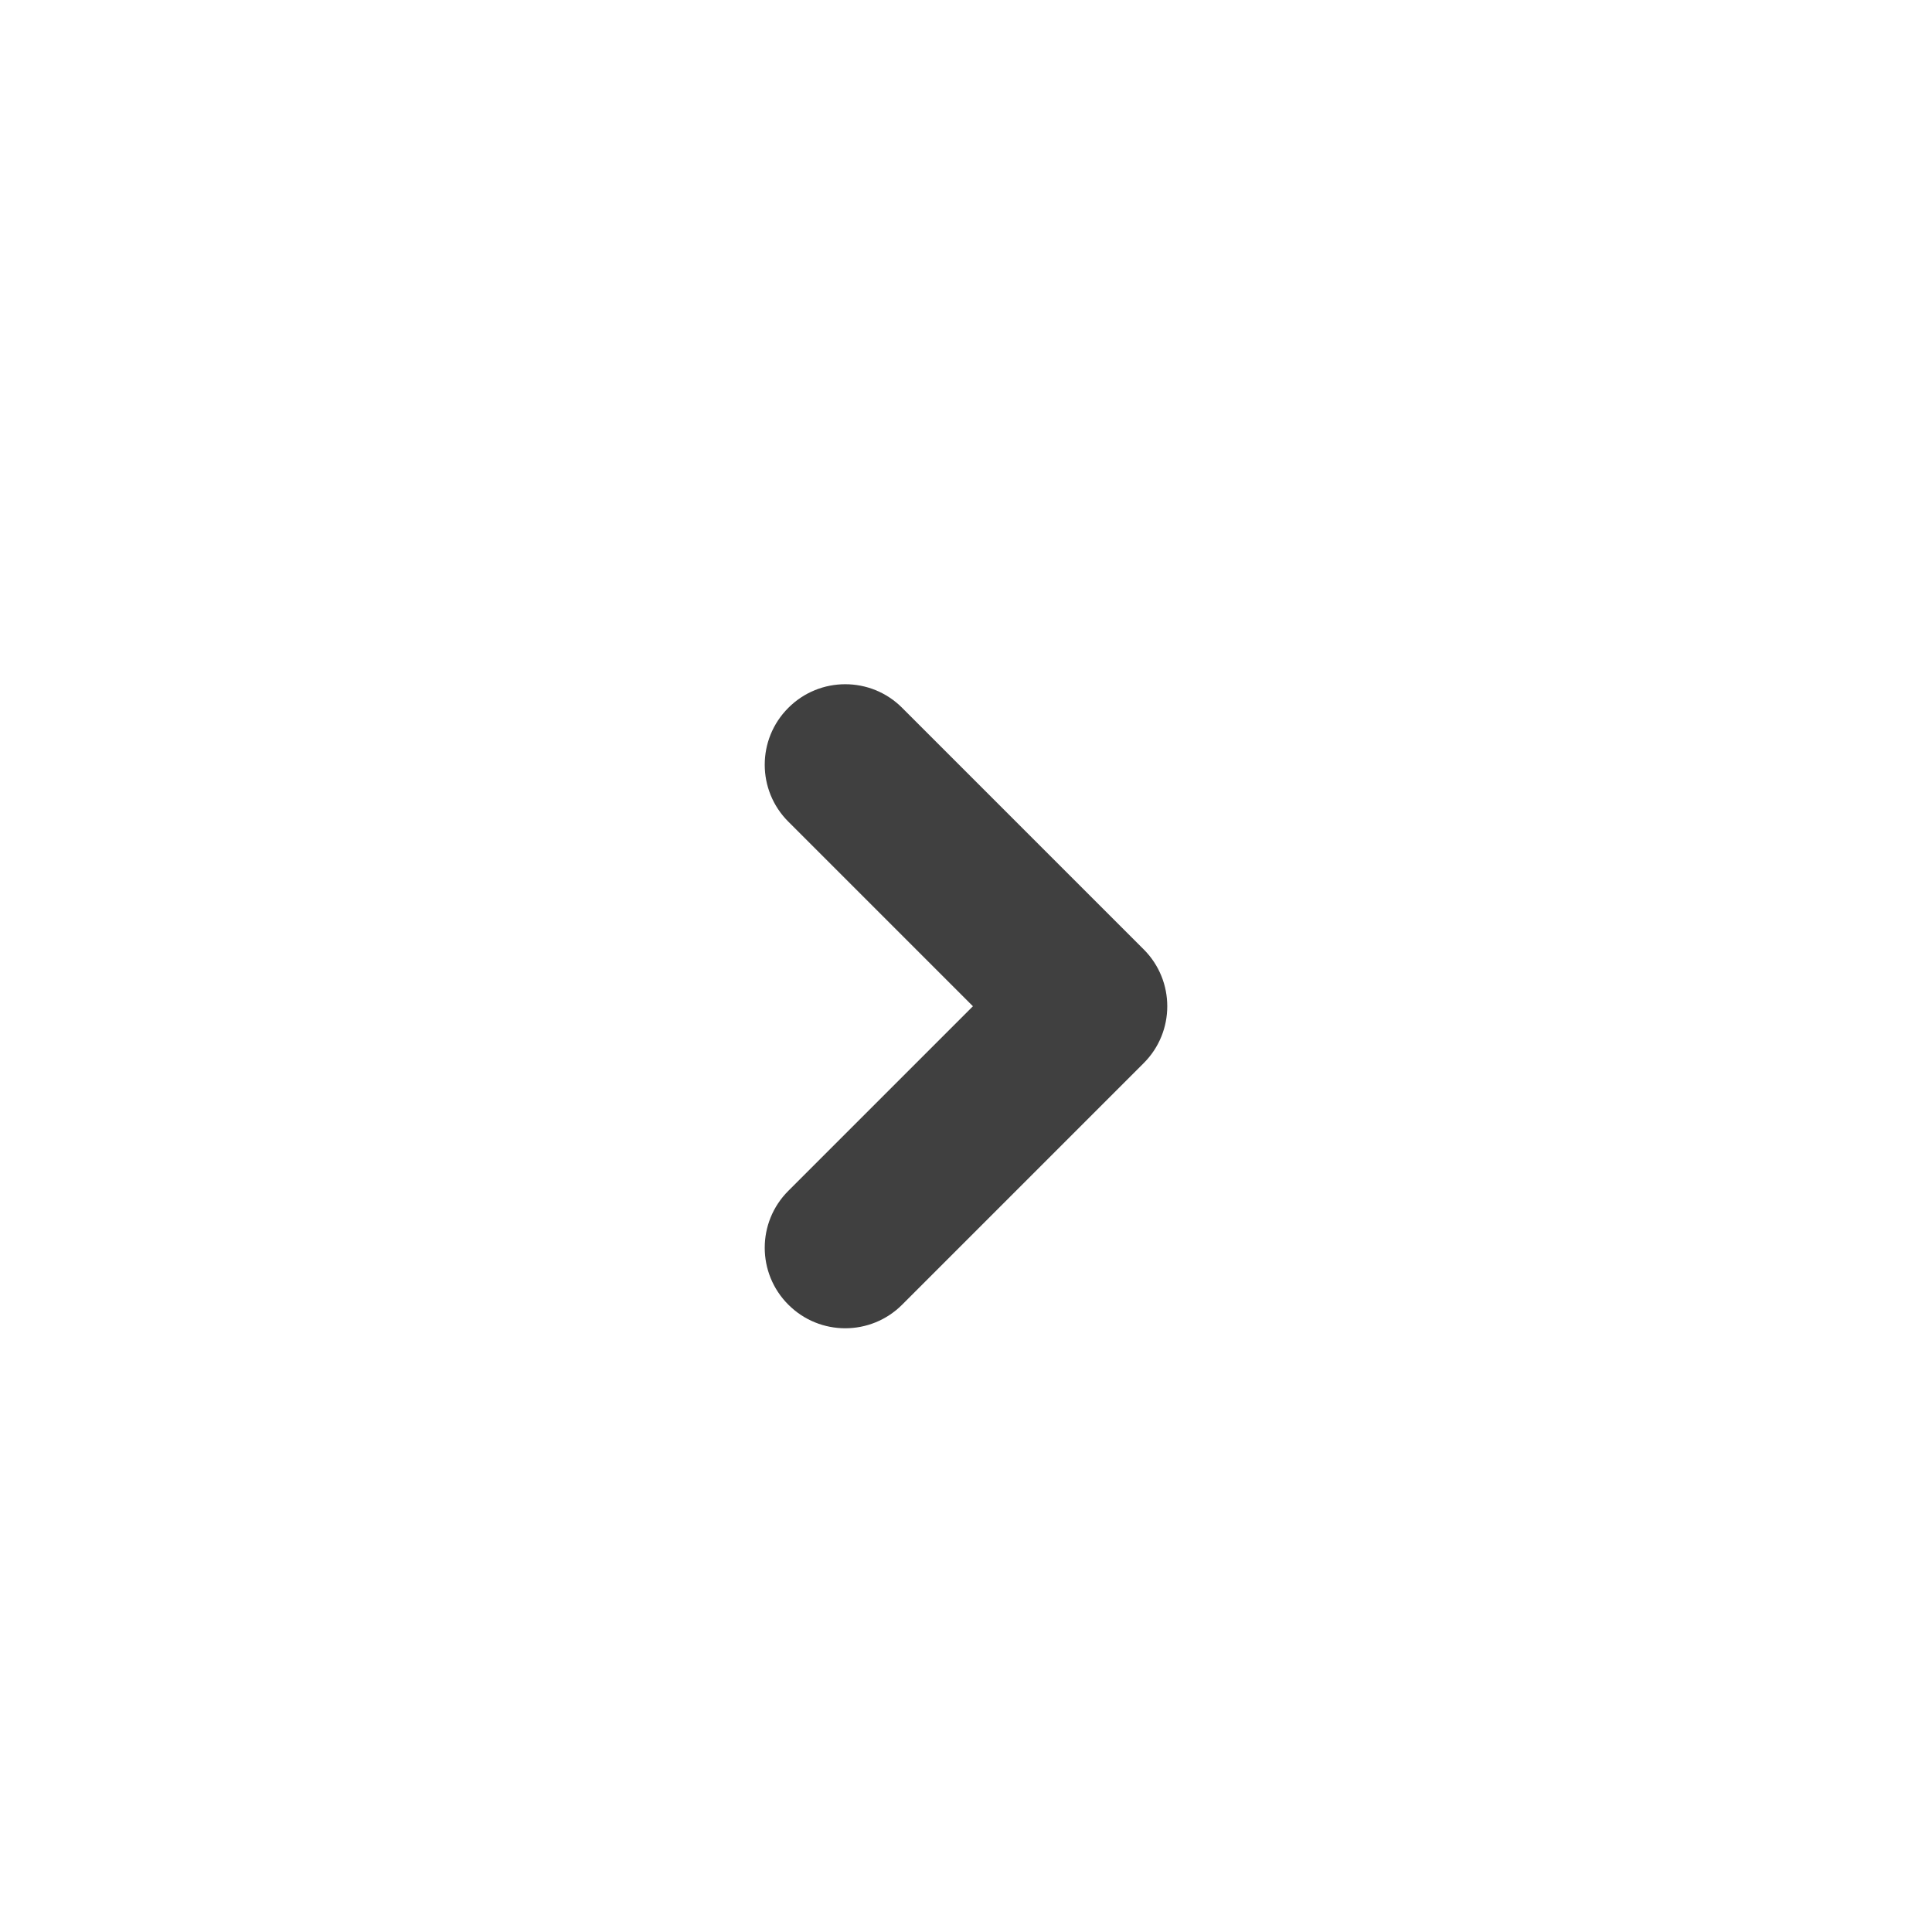 <svg width="24" height="24" viewBox="0 0 24 24" fill="none" xmlns="http://www.w3.org/2000/svg">
	<path fill-rule="evenodd" clip-rule="evenodd" d="M9.793 16.207C9.402 15.817 9.402 15.183 9.793 14.793L12.086 12.5L9.793 10.207C9.402 9.817 9.402 9.183 9.793 8.793C10.183 8.402 10.817 8.402 11.207 8.793L14.207 11.793C14.598 12.183 14.598 12.817 14.207 13.207L11.207 16.207C10.817 16.598 10.183 16.598 9.793 16.207Z" fill="#404040" />
</svg>
